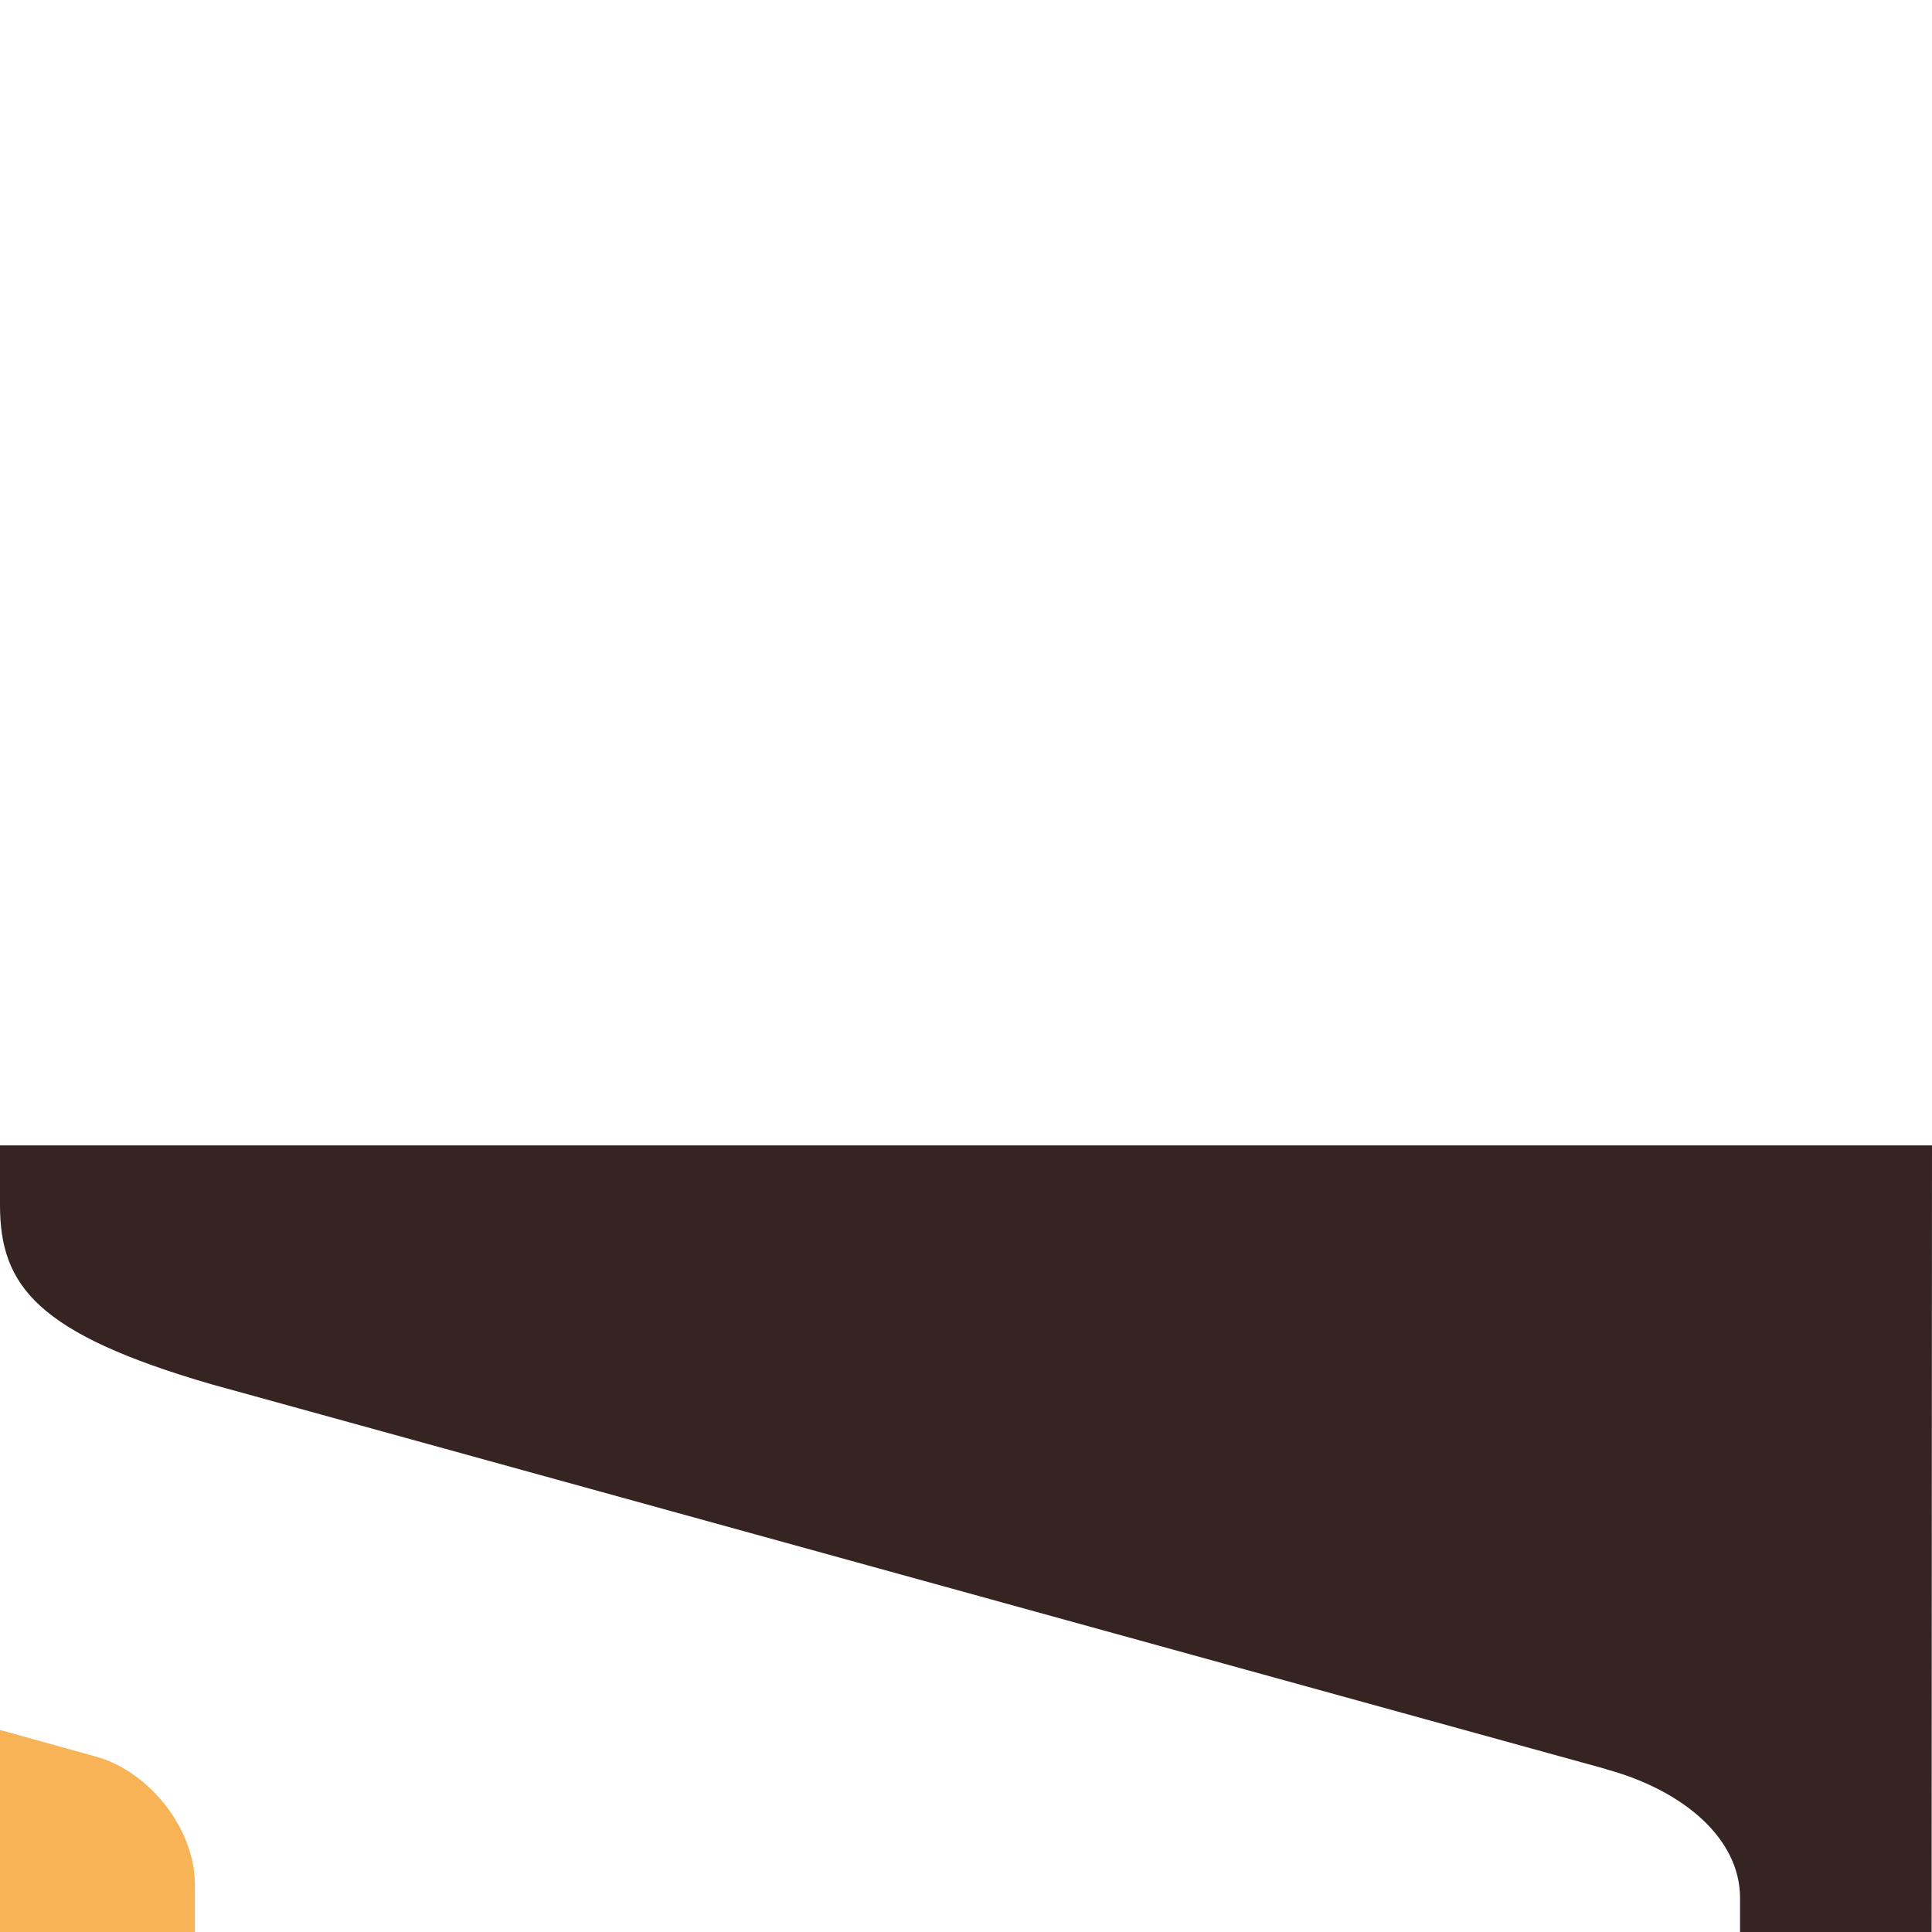 <svg id="Waves" xmlns="http://www.w3.org/2000/svg" viewBox="0 -830 1400 1400">
    <path d="M1400,0H0V43.2c0,58.7,27,93.2,153.2,129.9L1163.3,451.8c.5.2.9.3,1.4.5,55.3,15.3,96.2,50,96.2,93V570h138.8Z" style="fill: #352422"/>
    <path d="M141.2,570V535.4c0-40.6-33.5-82.1-72-92.6L0,423.6V570Z" style="fill: #f7b355"/>
</svg>
